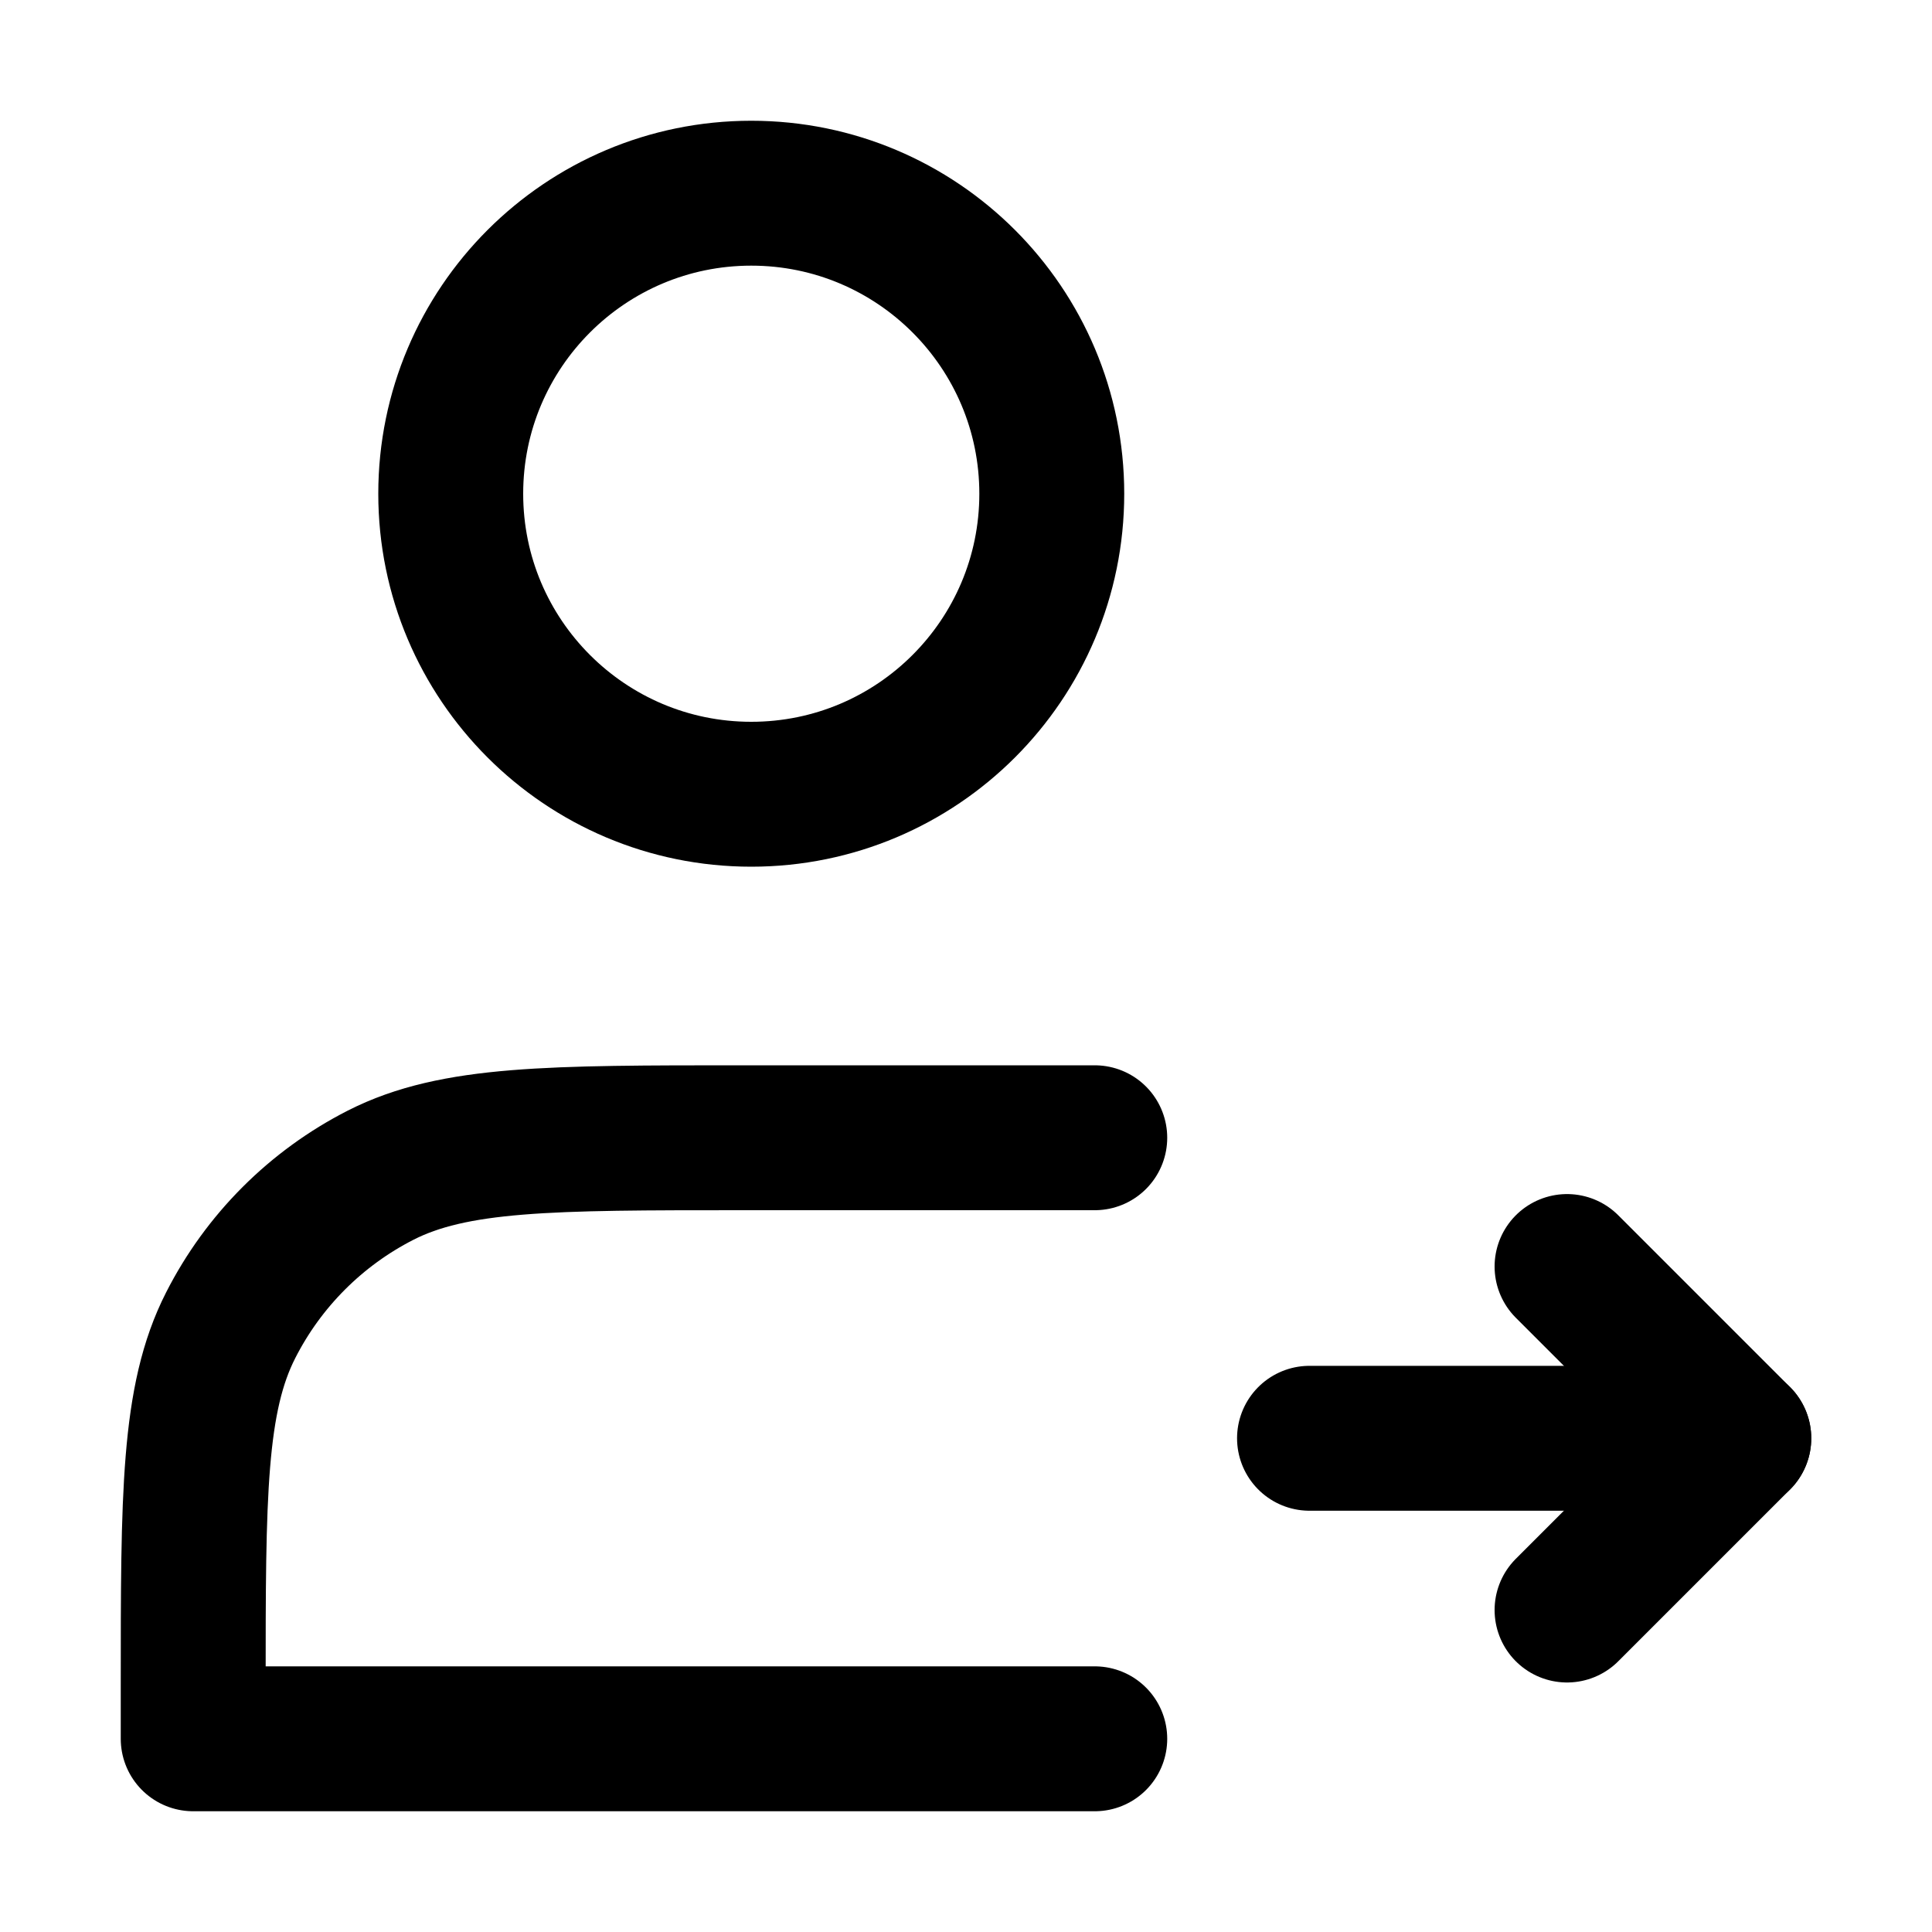 <svg xmlns="http://www.w3.org/2000/svg" width="20" height="20" viewBox="0 0 20 20" fill="none">
<path d="M7.777 8.222C9.495 8.222 10.888 6.829 10.888 5.111C10.888 3.393 9.495 2 7.777 2C6.059 2 4.666 3.393 4.666 5.111C4.666 6.829 6.059 8.222 7.777 8.222Z" stroke="currentColor" stroke-width="1.5" stroke-linejoin="round"/>
<path d="M18 14.889L13.556 14.889" stroke="currentColor" stroke-width="1.5" stroke-linecap="round" stroke-linejoin="round"/>
<path d="M16.222 16.667L18 14.889L16.222 13.111" stroke="currentColor"  stroke-width="1.5" stroke-linecap="round" stroke-linejoin="round"/>
<path d="M11.333 11.778H7.689C5.698 11.778 4.702 11.778 3.941 12.165C3.272 12.506 2.728 13.05 2.388 13.719C2 14.48 2 15.475 2 17.467V18H11.333" stroke="currentColor" stroke-width="1.5" stroke-linecap="round" stroke-linejoin="round"/>
</svg>
